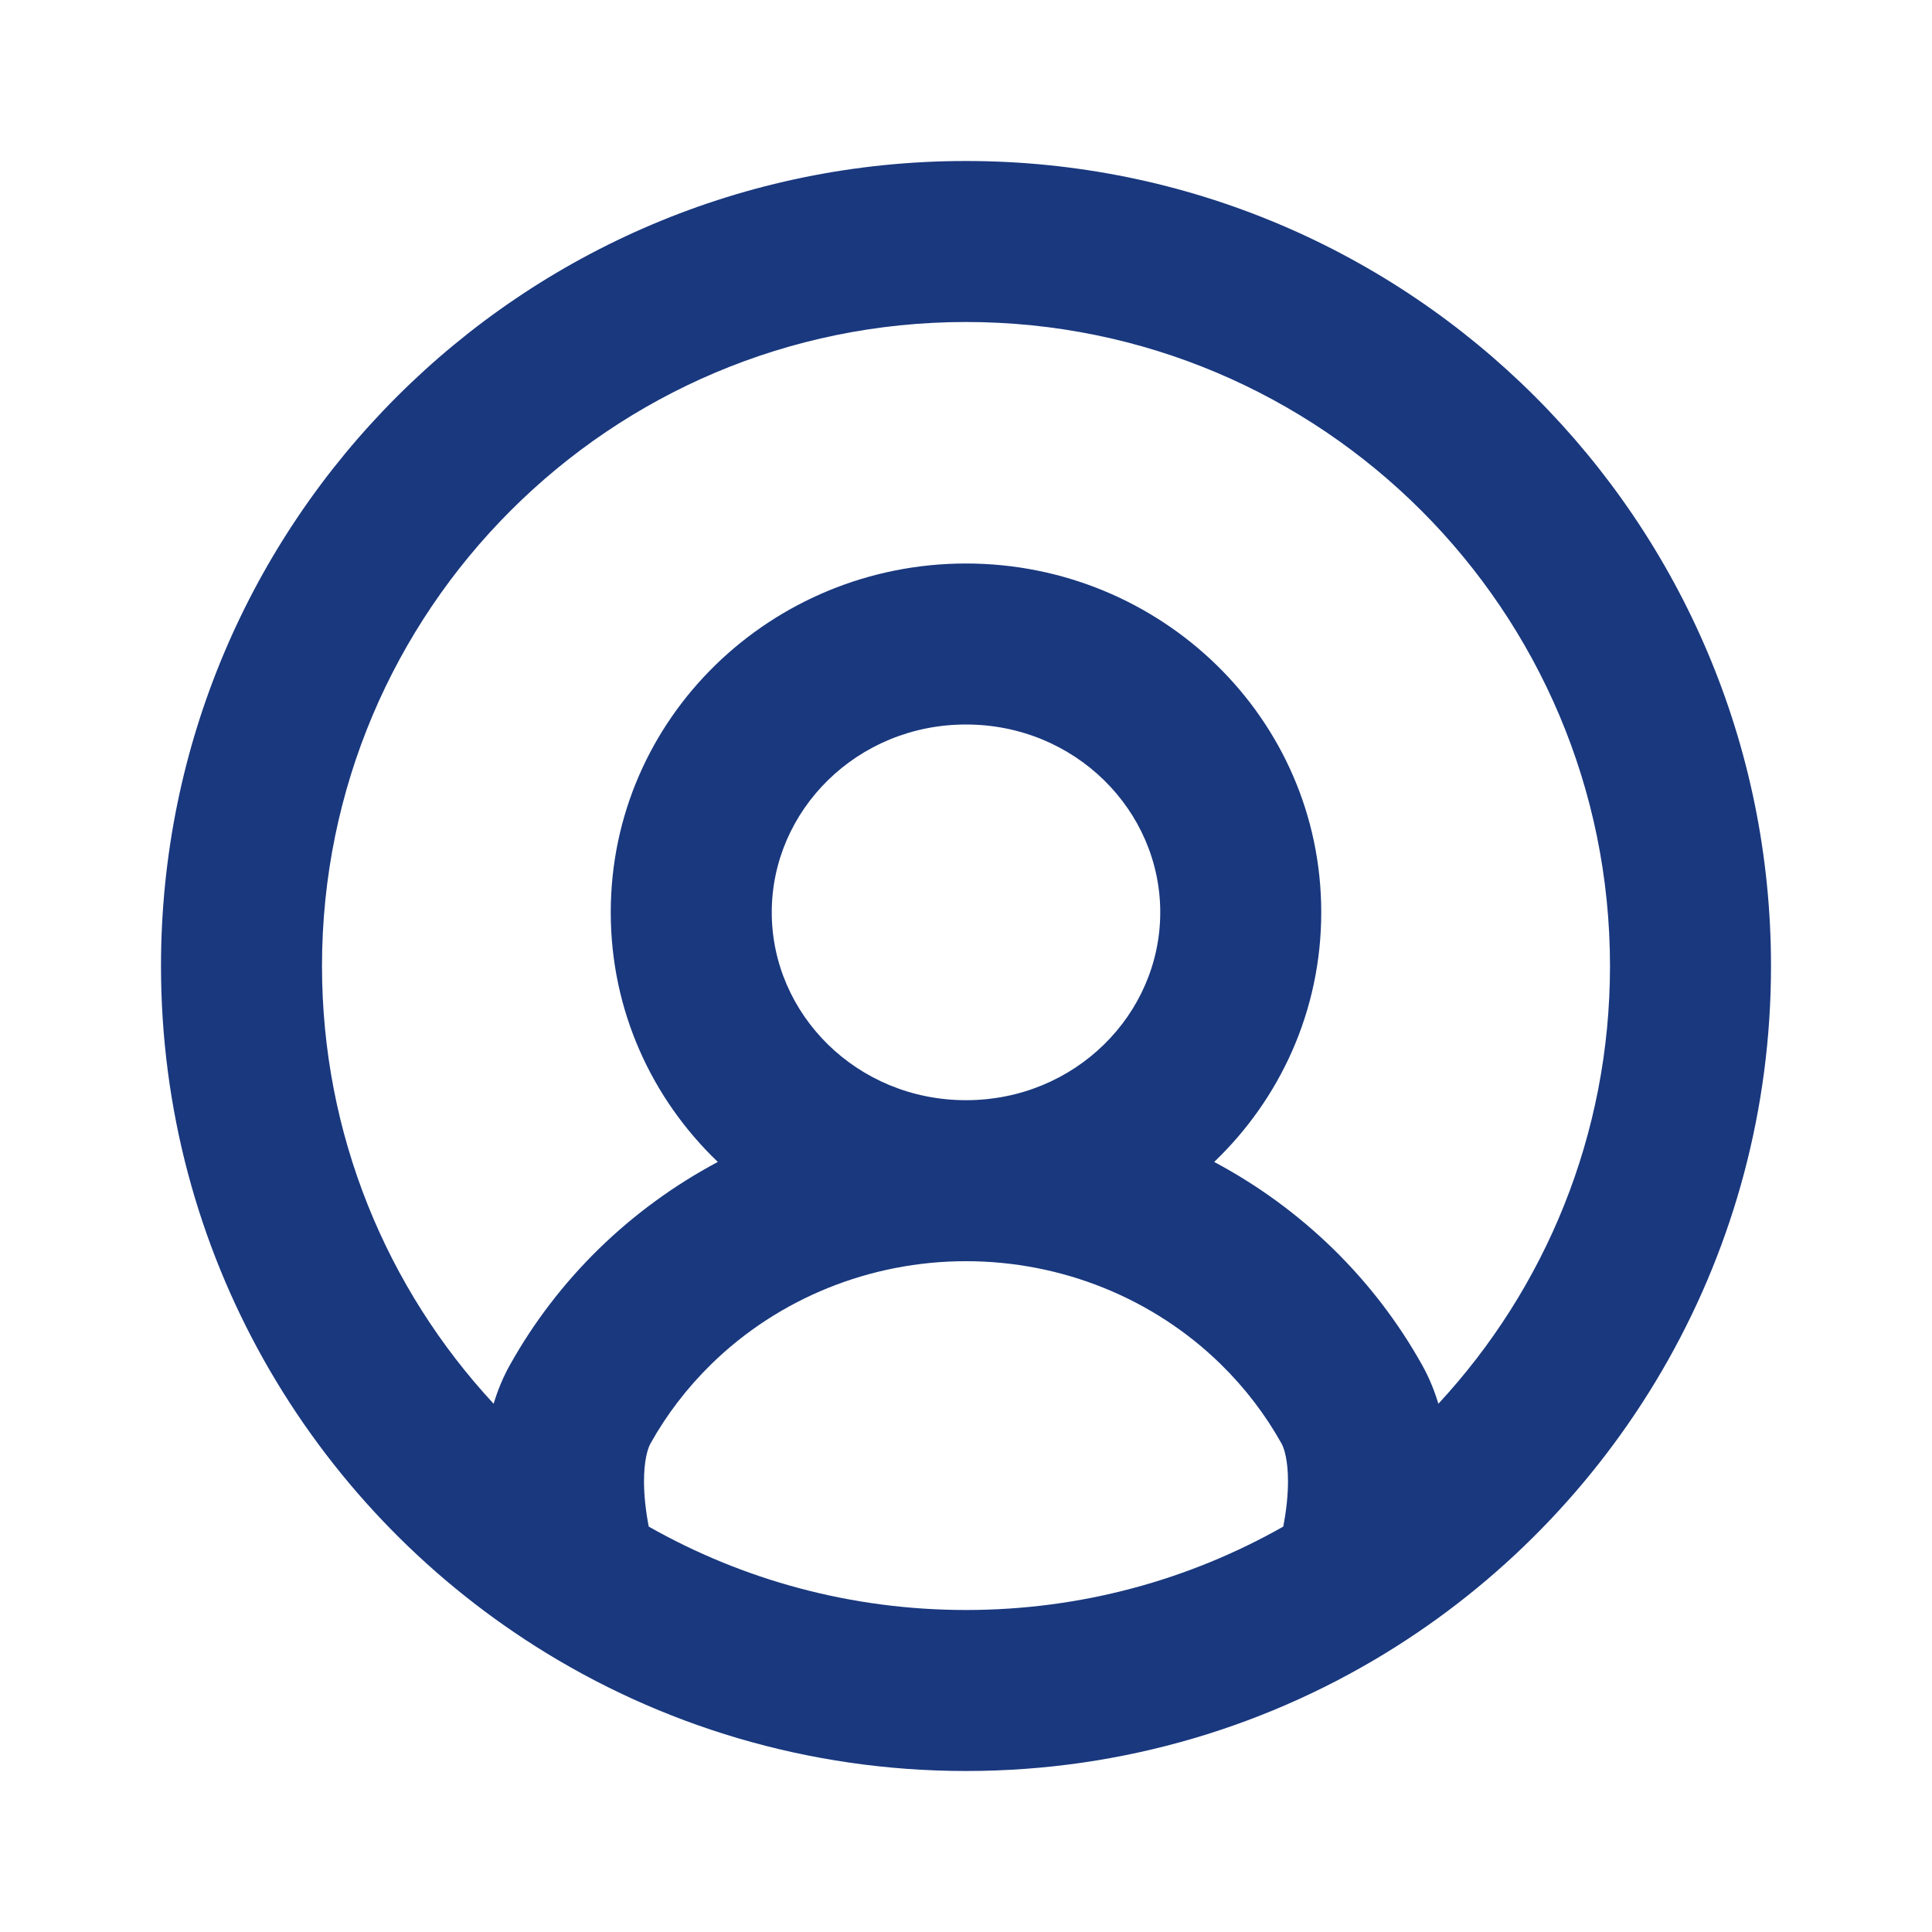 <svg width="24" height="24" viewBox="0 0 24 24" fill="none" xmlns="http://www.w3.org/2000/svg">
<path fill-rule="evenodd" clip-rule="evenodd" d="M12 4C7.582 4 4 7.582 4 12C4 14.099 4.808 16.01 6.132 17.438C6.182 17.272 6.248 17.11 6.335 16.955C6.629 16.429 7 15.943 7.44 15.513C7.882 15.082 8.38 14.72 8.917 14.434C8.099 13.651 7.587 12.556 7.587 11.333C7.587 8.918 9.585 7 12 7C14.415 7 16.413 8.918 16.413 11.333C16.413 12.556 15.901 13.651 15.083 14.434C15.62 14.72 16.118 15.082 16.56 15.513C17 15.943 17.371 16.429 17.665 16.955C17.752 17.11 17.818 17.272 17.868 17.438C19.192 16.01 20 14.099 20 12C20 7.582 16.418 4 12 4ZM15.941 18.964C15.98 18.764 15.999 18.576 16 18.41C16.001 18.136 15.951 17.987 15.919 17.931C15.719 17.573 15.465 17.24 15.162 16.944C14.328 16.129 13.191 15.667 12 15.667C10.809 15.667 9.672 16.129 8.838 16.944C8.535 17.24 8.281 17.573 8.081 17.931C8.049 17.987 7.999 18.136 8 18.41C8.001 18.576 8.02 18.764 8.059 18.964C9.222 19.623 10.566 20 12 20C13.434 20 14.778 19.623 15.941 18.964ZM12 13.667C13.355 13.667 14.413 12.6 14.413 11.333C14.413 10.067 13.355 9 12 9C10.645 9 9.587 10.067 9.587 11.333C9.587 12.6 10.645 13.667 12 13.667ZM2 12C2 6.477 6.477 2 12 2C17.523 2 22 6.477 22 12C22 15.557 20.142 18.68 17.348 20.451C15.801 21.432 13.965 22 12 22C10.035 22 8.199 21.432 6.652 20.451C3.858 18.68 2 15.557 2 12Z" fill="#19387E"/>
</svg>
